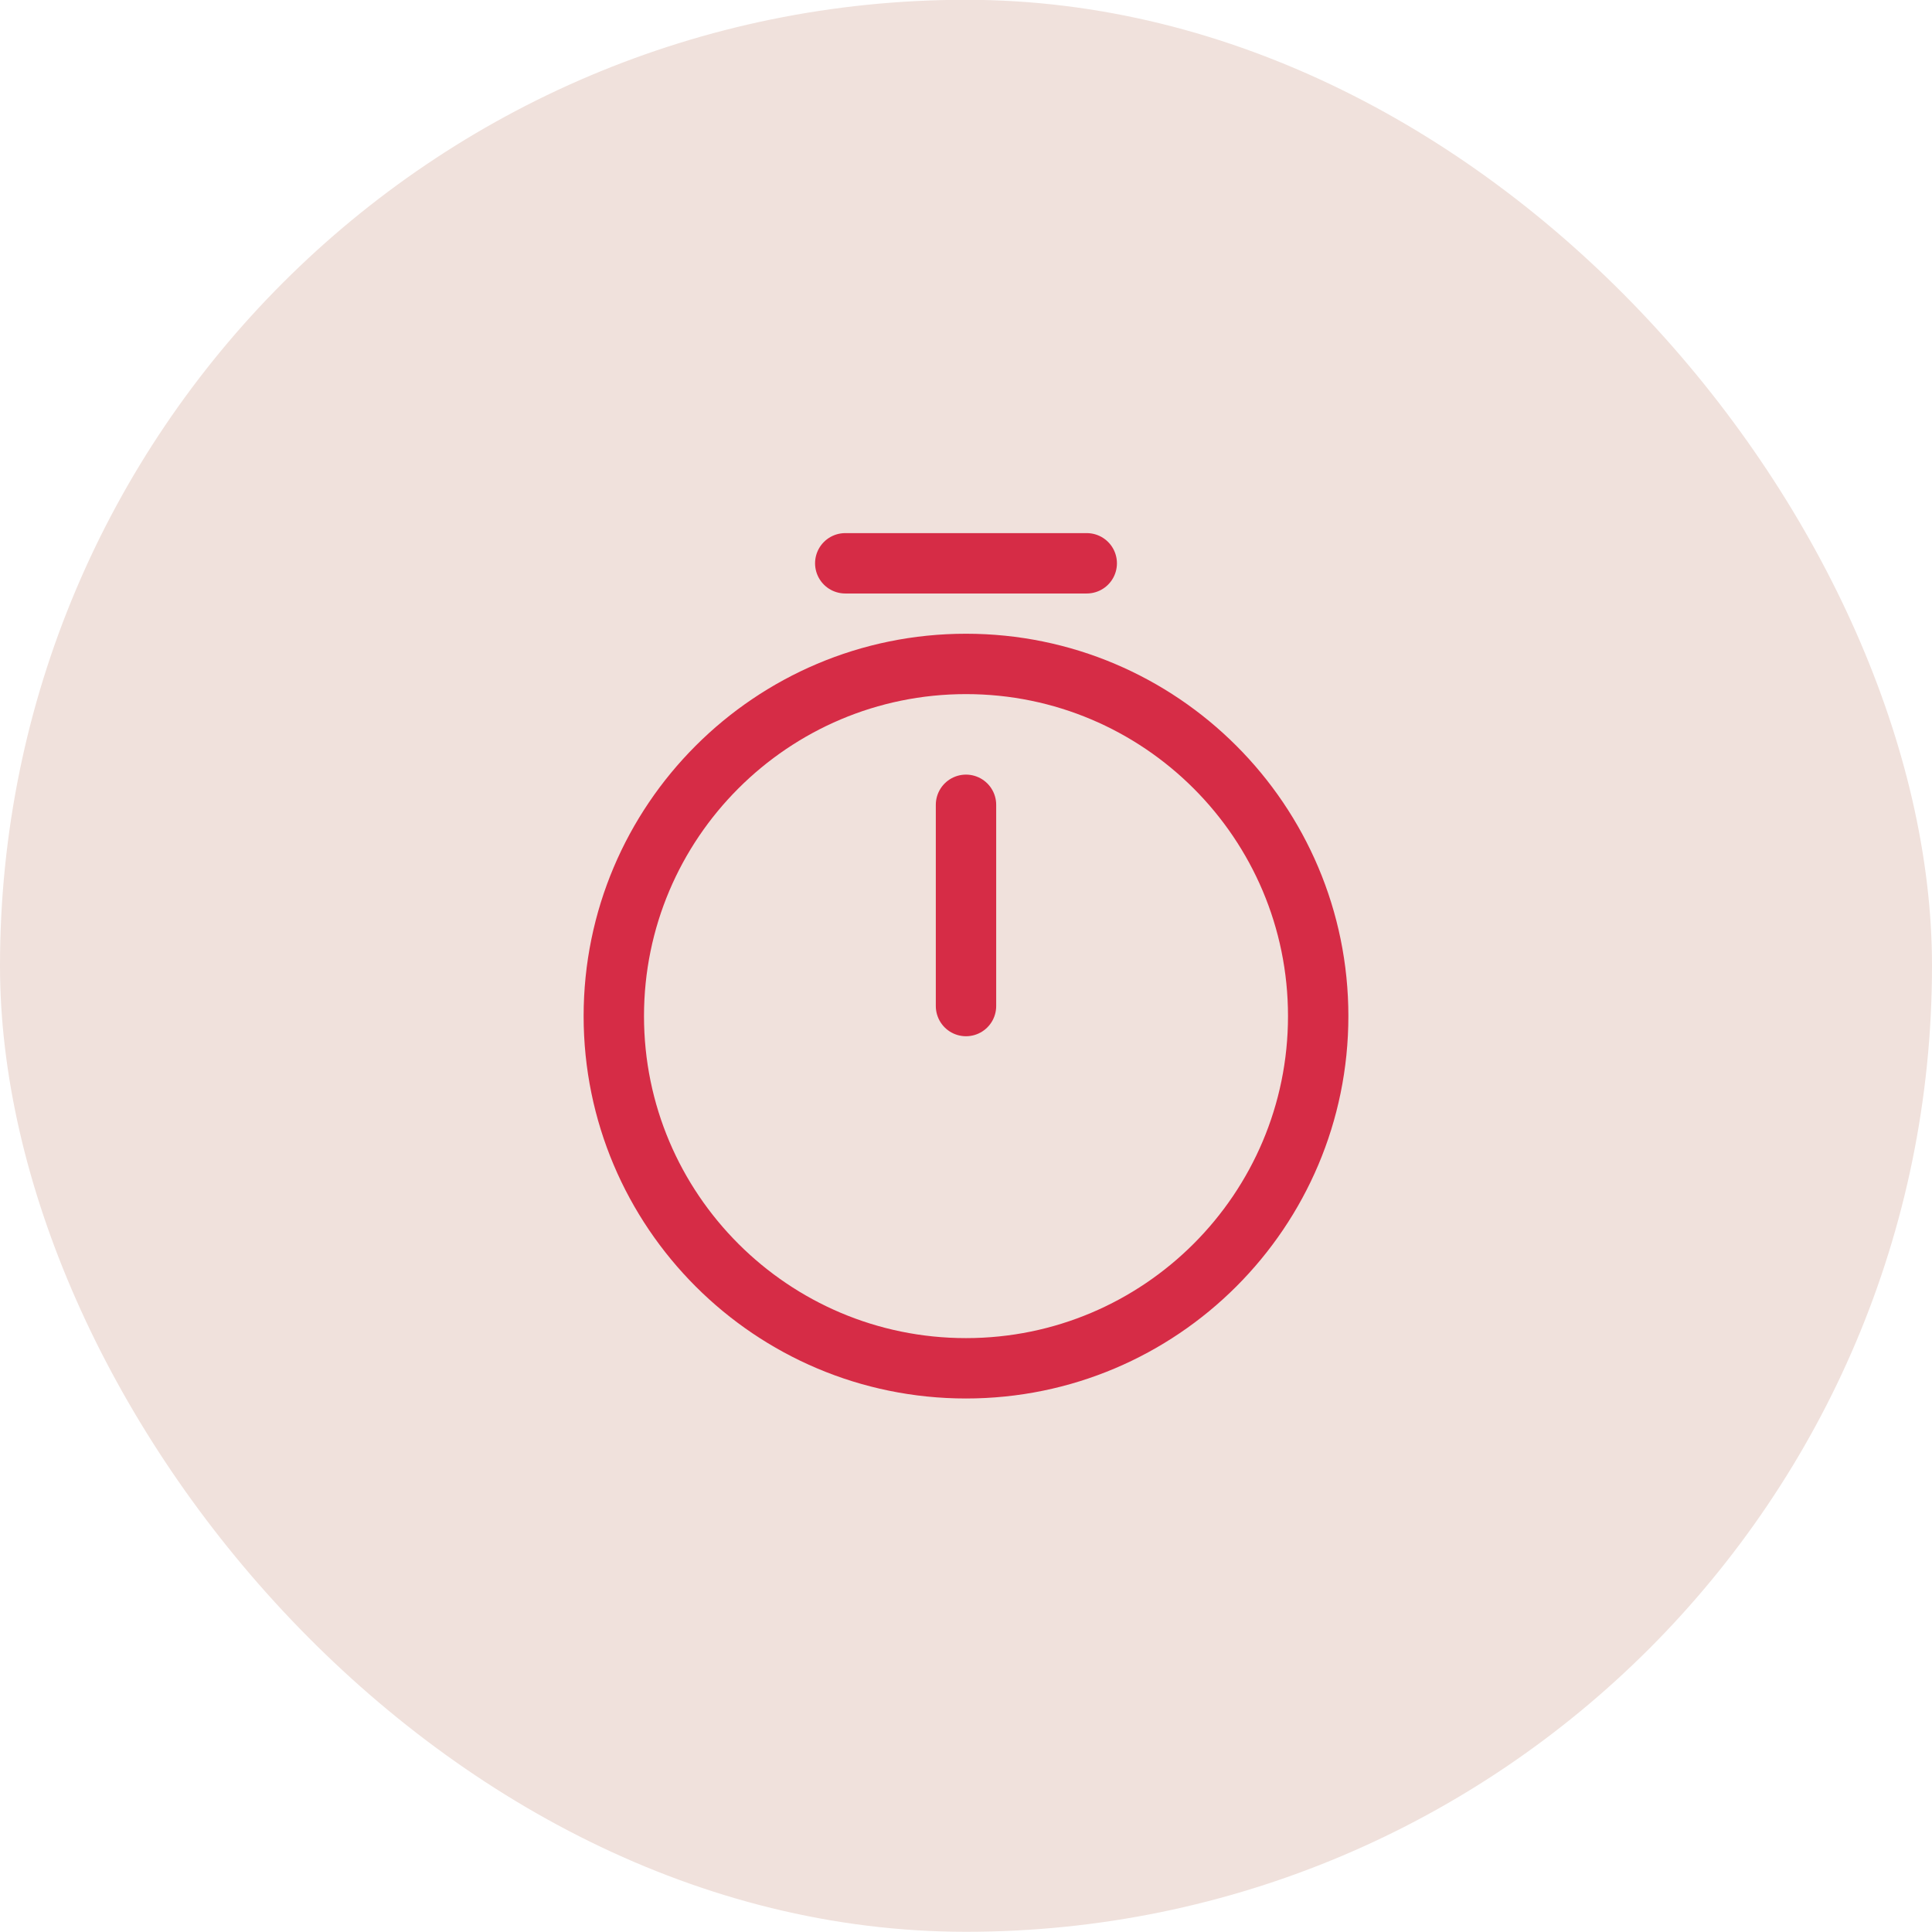 <svg width="48" height="48" viewBox="0 0 48 48" fill="none" xmlns="http://www.w3.org/2000/svg">
<rect y="-0.005" width="48" height="48" rx="24" fill="#F0E1DC"/>
<path d="M32.75 25.245C32.75 30.075 28.83 33.995 24 33.995C19.17 33.995 15.25 30.075 15.25 25.245C15.25 20.415 19.17 16.495 24 16.495C28.83 16.495 32.75 20.415 32.75 25.245Z" stroke="#D62C46" stroke-width="1.5" stroke-linecap="round" stroke-linejoin="round"/>
<path d="M24 19.995V24.995" stroke="#D62C46" stroke-width="1.5" stroke-linecap="round" stroke-linejoin="round"/>
<path d="M21 13.995H27" stroke="#D62C46" stroke-width="1.5" stroke-miterlimit="10" stroke-linecap="round" stroke-linejoin="round"/>
</svg>
